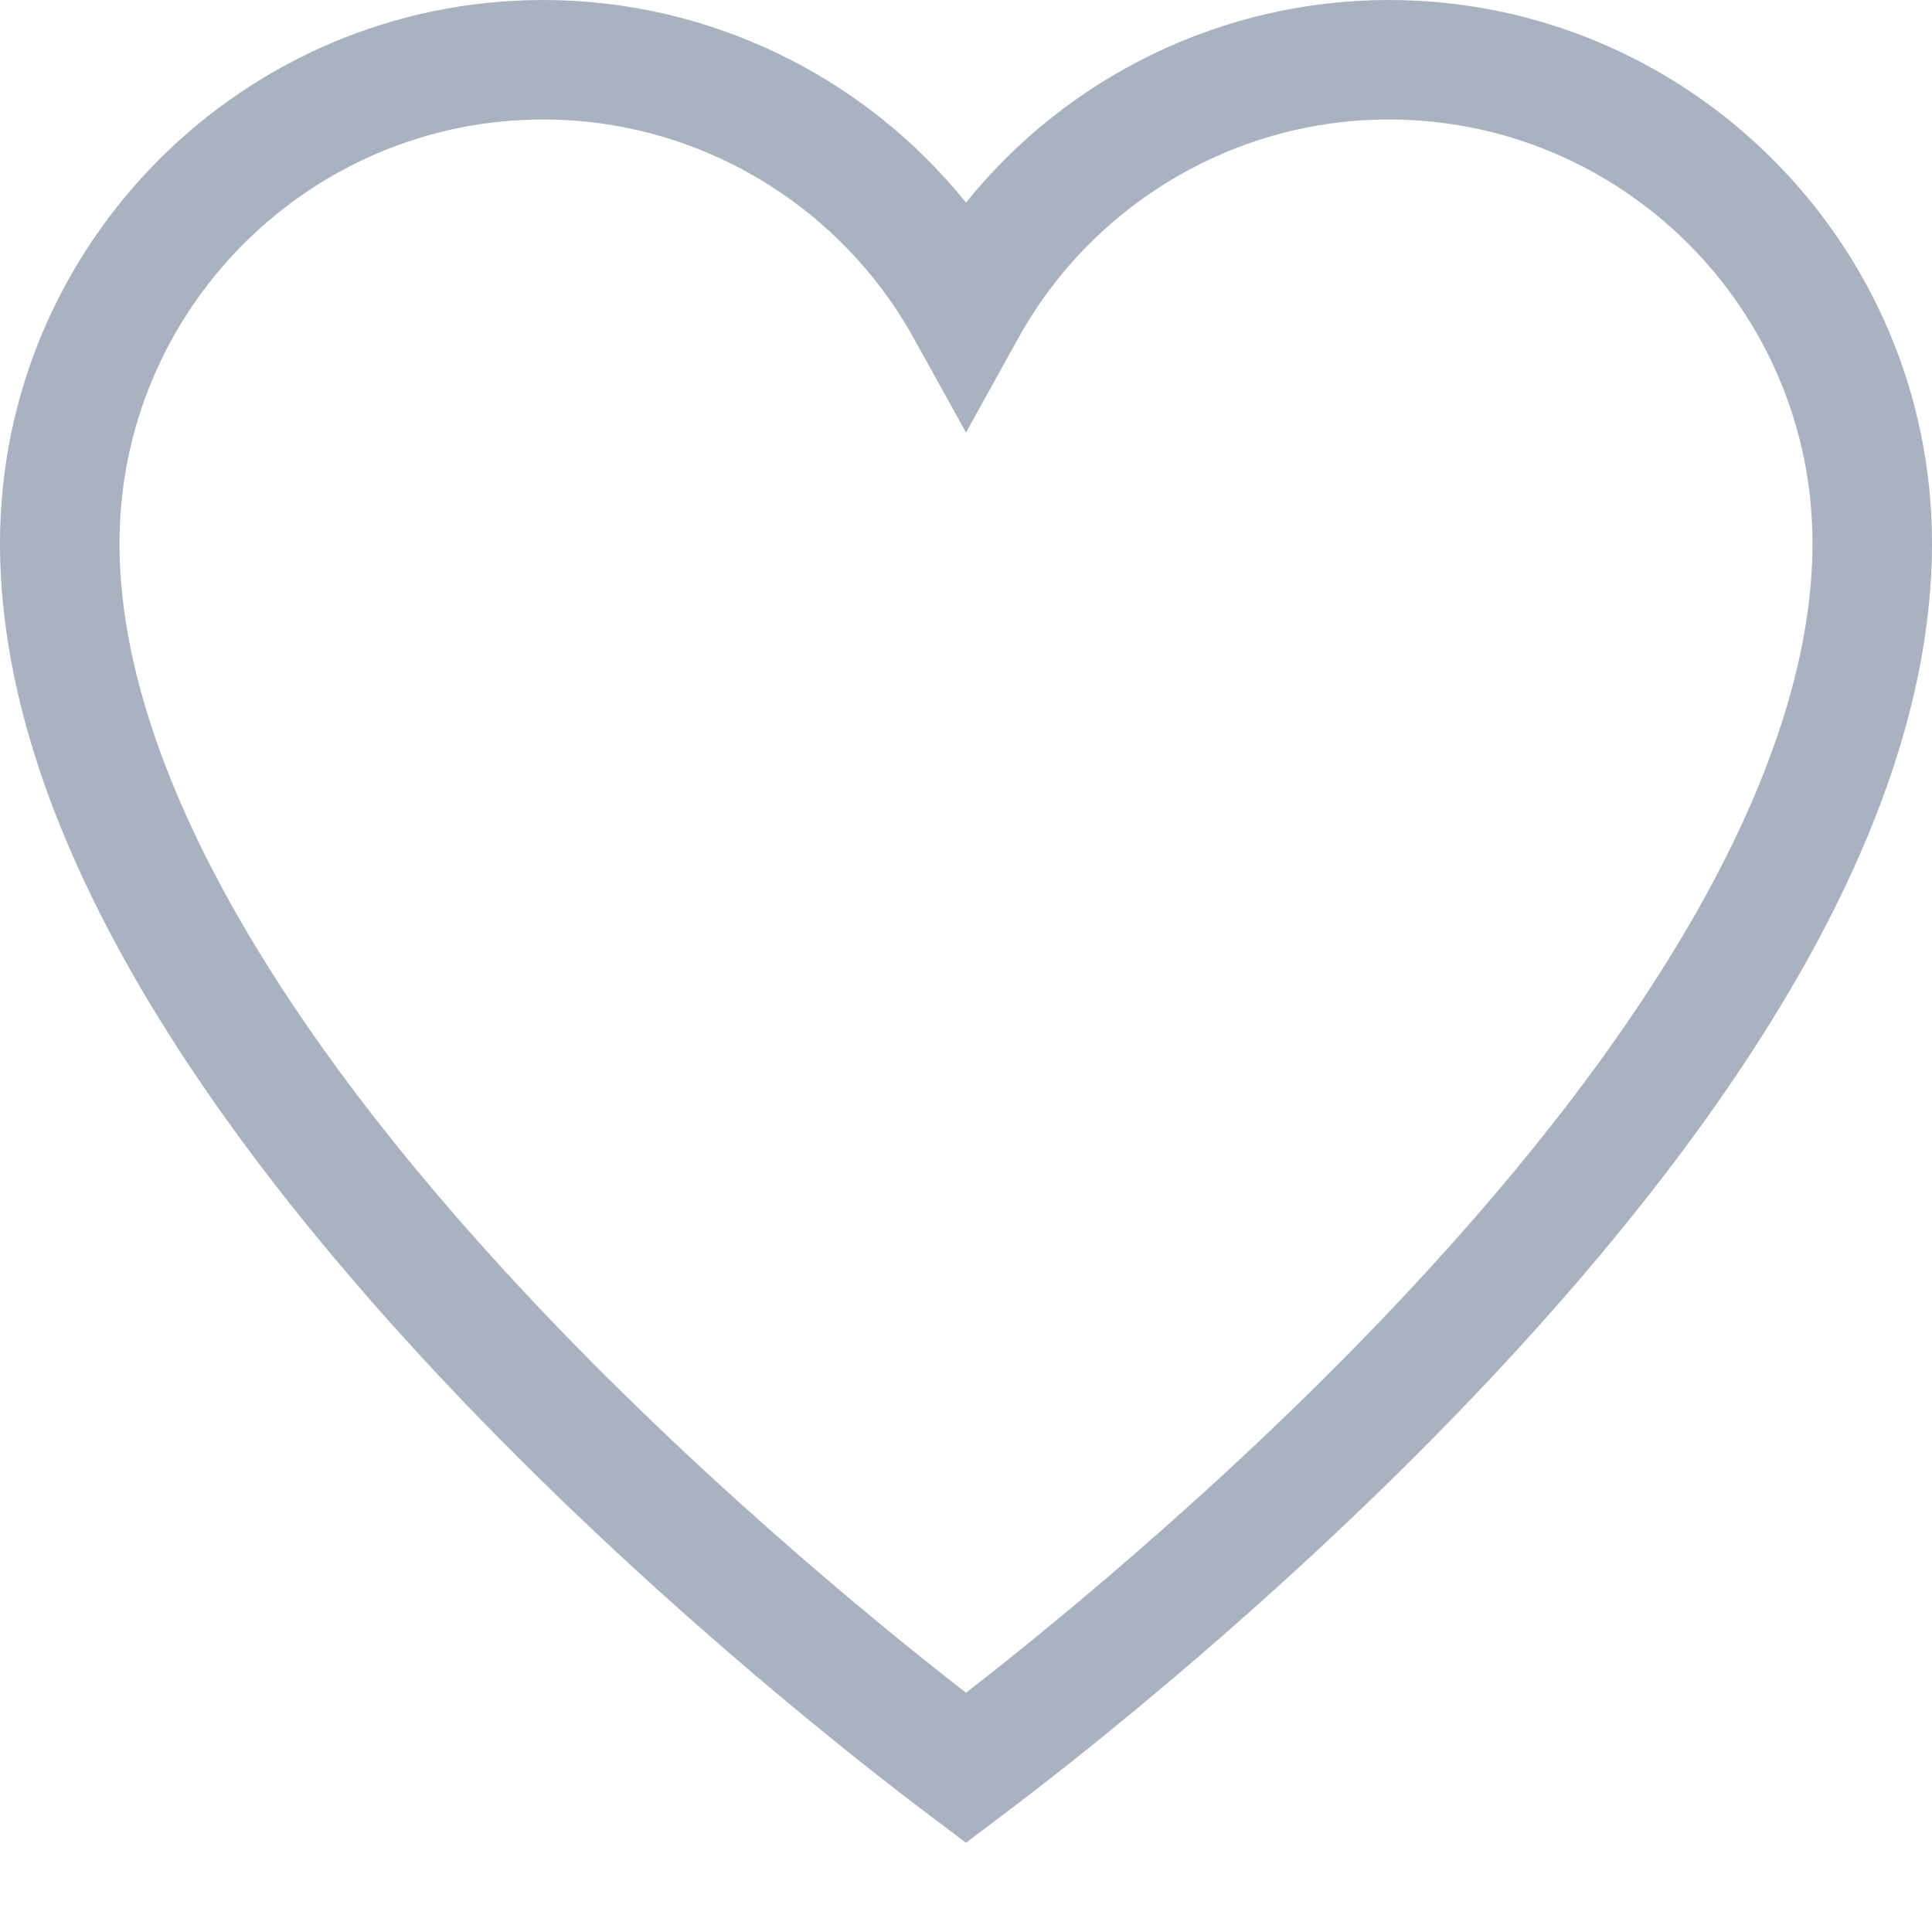 <svg xmlns="http://www.w3.org/2000/svg" width="20" height="20" viewBox="0 0 20 20">
    <path fill="#A8B2C0" d="M14.376 0C12.662 0 11.057.785 10 2.097 8.943.785 7.338 0 5.624 0 2.523 0 0 2.523 0 5.624c0 2.435 1.455 5.256 4.325 8.382 2.212 2.41 4.619 4.276 5.303 4.79l.372.28.371-.28c.685-.514 3.092-2.38 5.304-4.79C18.545 10.88 20 8.06 20 5.624 20 2.523 17.477 0 14.376 0zm.387 13.17c-1.84 2.005-3.822 3.623-4.763 4.353-.94-.73-2.923-2.348-4.763-4.353-2.617-2.85-4-5.46-4-7.546 0-2.42 1.968-4.387 4.387-4.387 1.591 0 3.06.868 3.835 2.264l.541.976.541-.976c.774-1.396 2.244-2.264 3.835-2.264 2.42 0 4.387 1.968 4.387 4.387 0 2.086-1.383 4.695-4 7.546z"/>
</svg>

